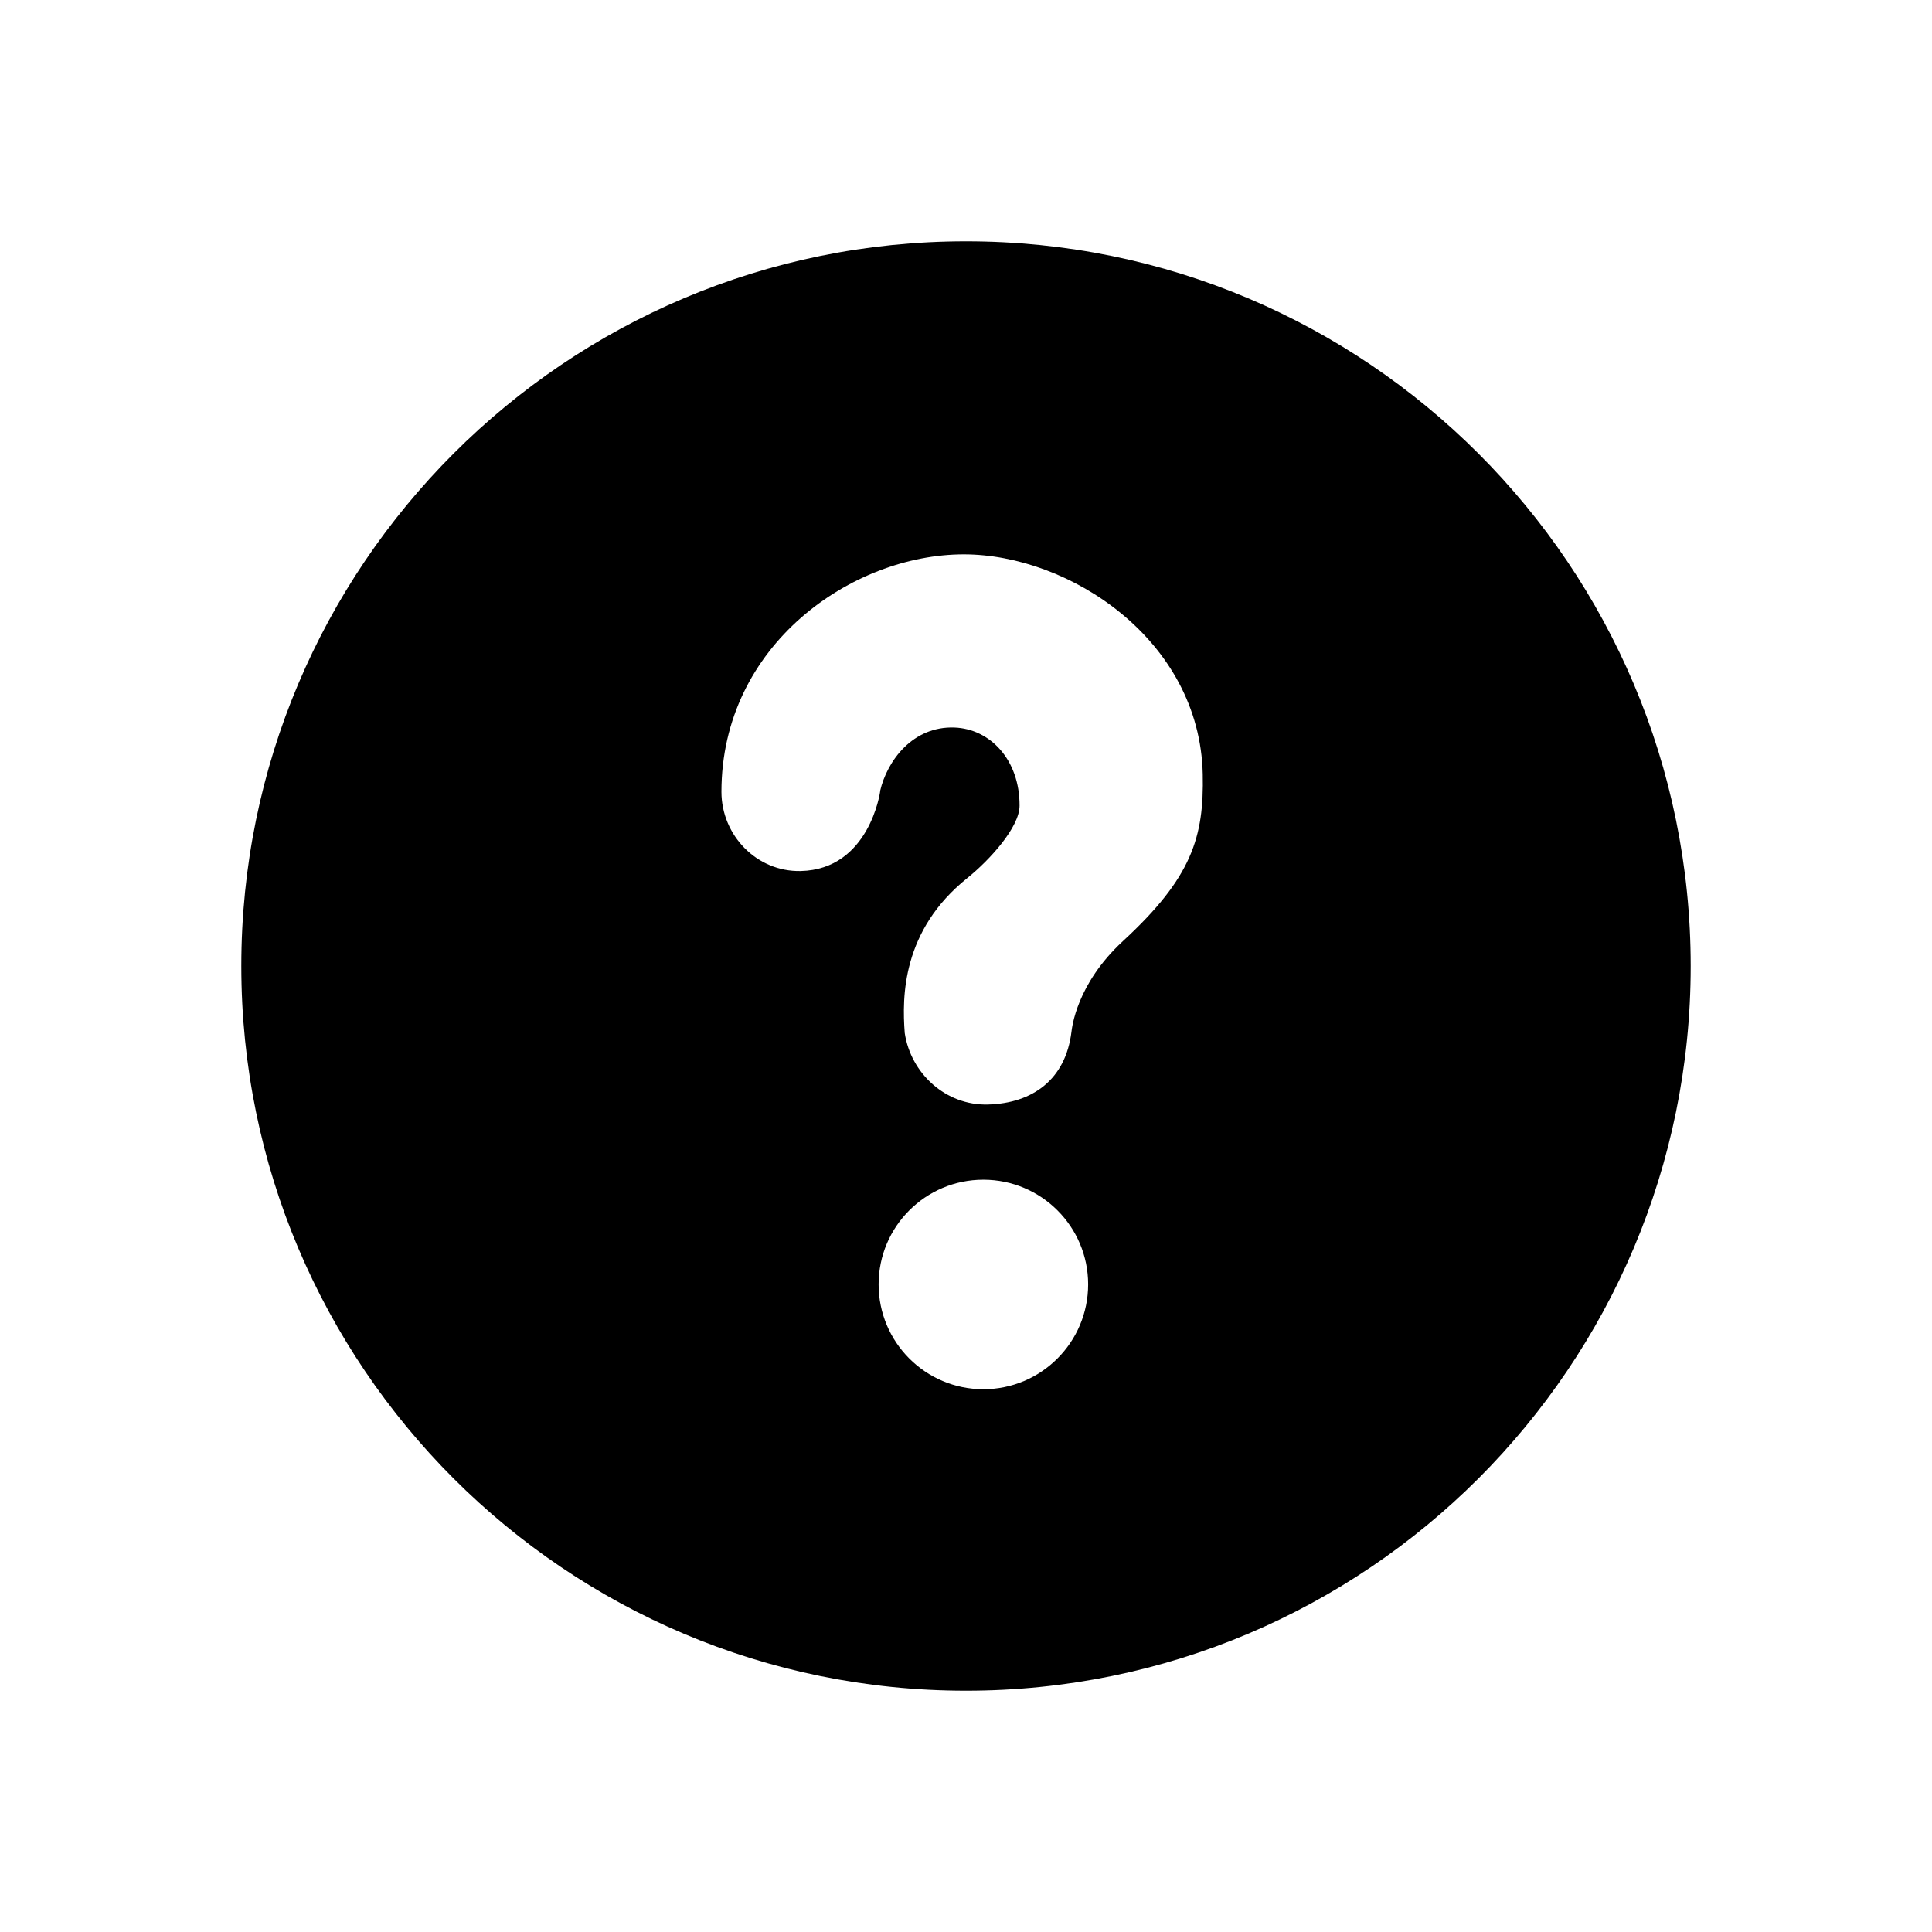 <?xml version="1.0" standalone="no"?><!DOCTYPE svg PUBLIC "-//W3C//DTD SVG 1.1//EN" "http://www.w3.org/Graphics/SVG/1.1/DTD/svg11.dtd"><svg t="1536373736941" class="icon" style="" viewBox="0 0 1024 1024" version="1.1" xmlns="http://www.w3.org/2000/svg" p-id="2203" xmlns:xlink="http://www.w3.org/1999/xlink" width="200" height="200"><defs><style type="text/css"></style></defs><path d="M511.998 127.897c-212.145 0-384.101 172.004-384.101 384.101 0 212.149 171.956 384.105 384.101 384.105 212.149 0 384.105-171.956 384.105-384.105C896.103 299.901 724.147 127.897 511.998 127.897zM521.208 736.32c-30.648 0-55.524-24.876-55.524-55.567 0-30.648 24.876-55.486 55.524-55.486 30.652 0 55.528 24.837 55.528 55.486C576.735 711.406 551.86 736.32 521.208 736.32zM595.205 498.782c-24.811 22.887-27.045 46.188-27.32 48.18-3.128 25.226-20.585 37.803-44.229 38.456-22.373 0.619-40.894-16.461-44.125-37.905-1.479-19.279-1.41-54.368 33.094-82.066 11.925-9.588 27.766-27.011 27.766-38.422 0.071-24.467-15.706-40.723-34.502-41.411-22.097-0.825-35.708 17.63-39.418 33.644l0 0.445c0 0-5.74 41.173-42.098 41.962-23.165 0.517-41.961-18.799-41.995-41.962 0-78.044 69.384-125.883 128.46-125.883 55.776 0 125.092 45.157 126.639 116.469C638.2 443.692 631.774 465.068 595.205 498.782z" p-id="2204"></path></svg>